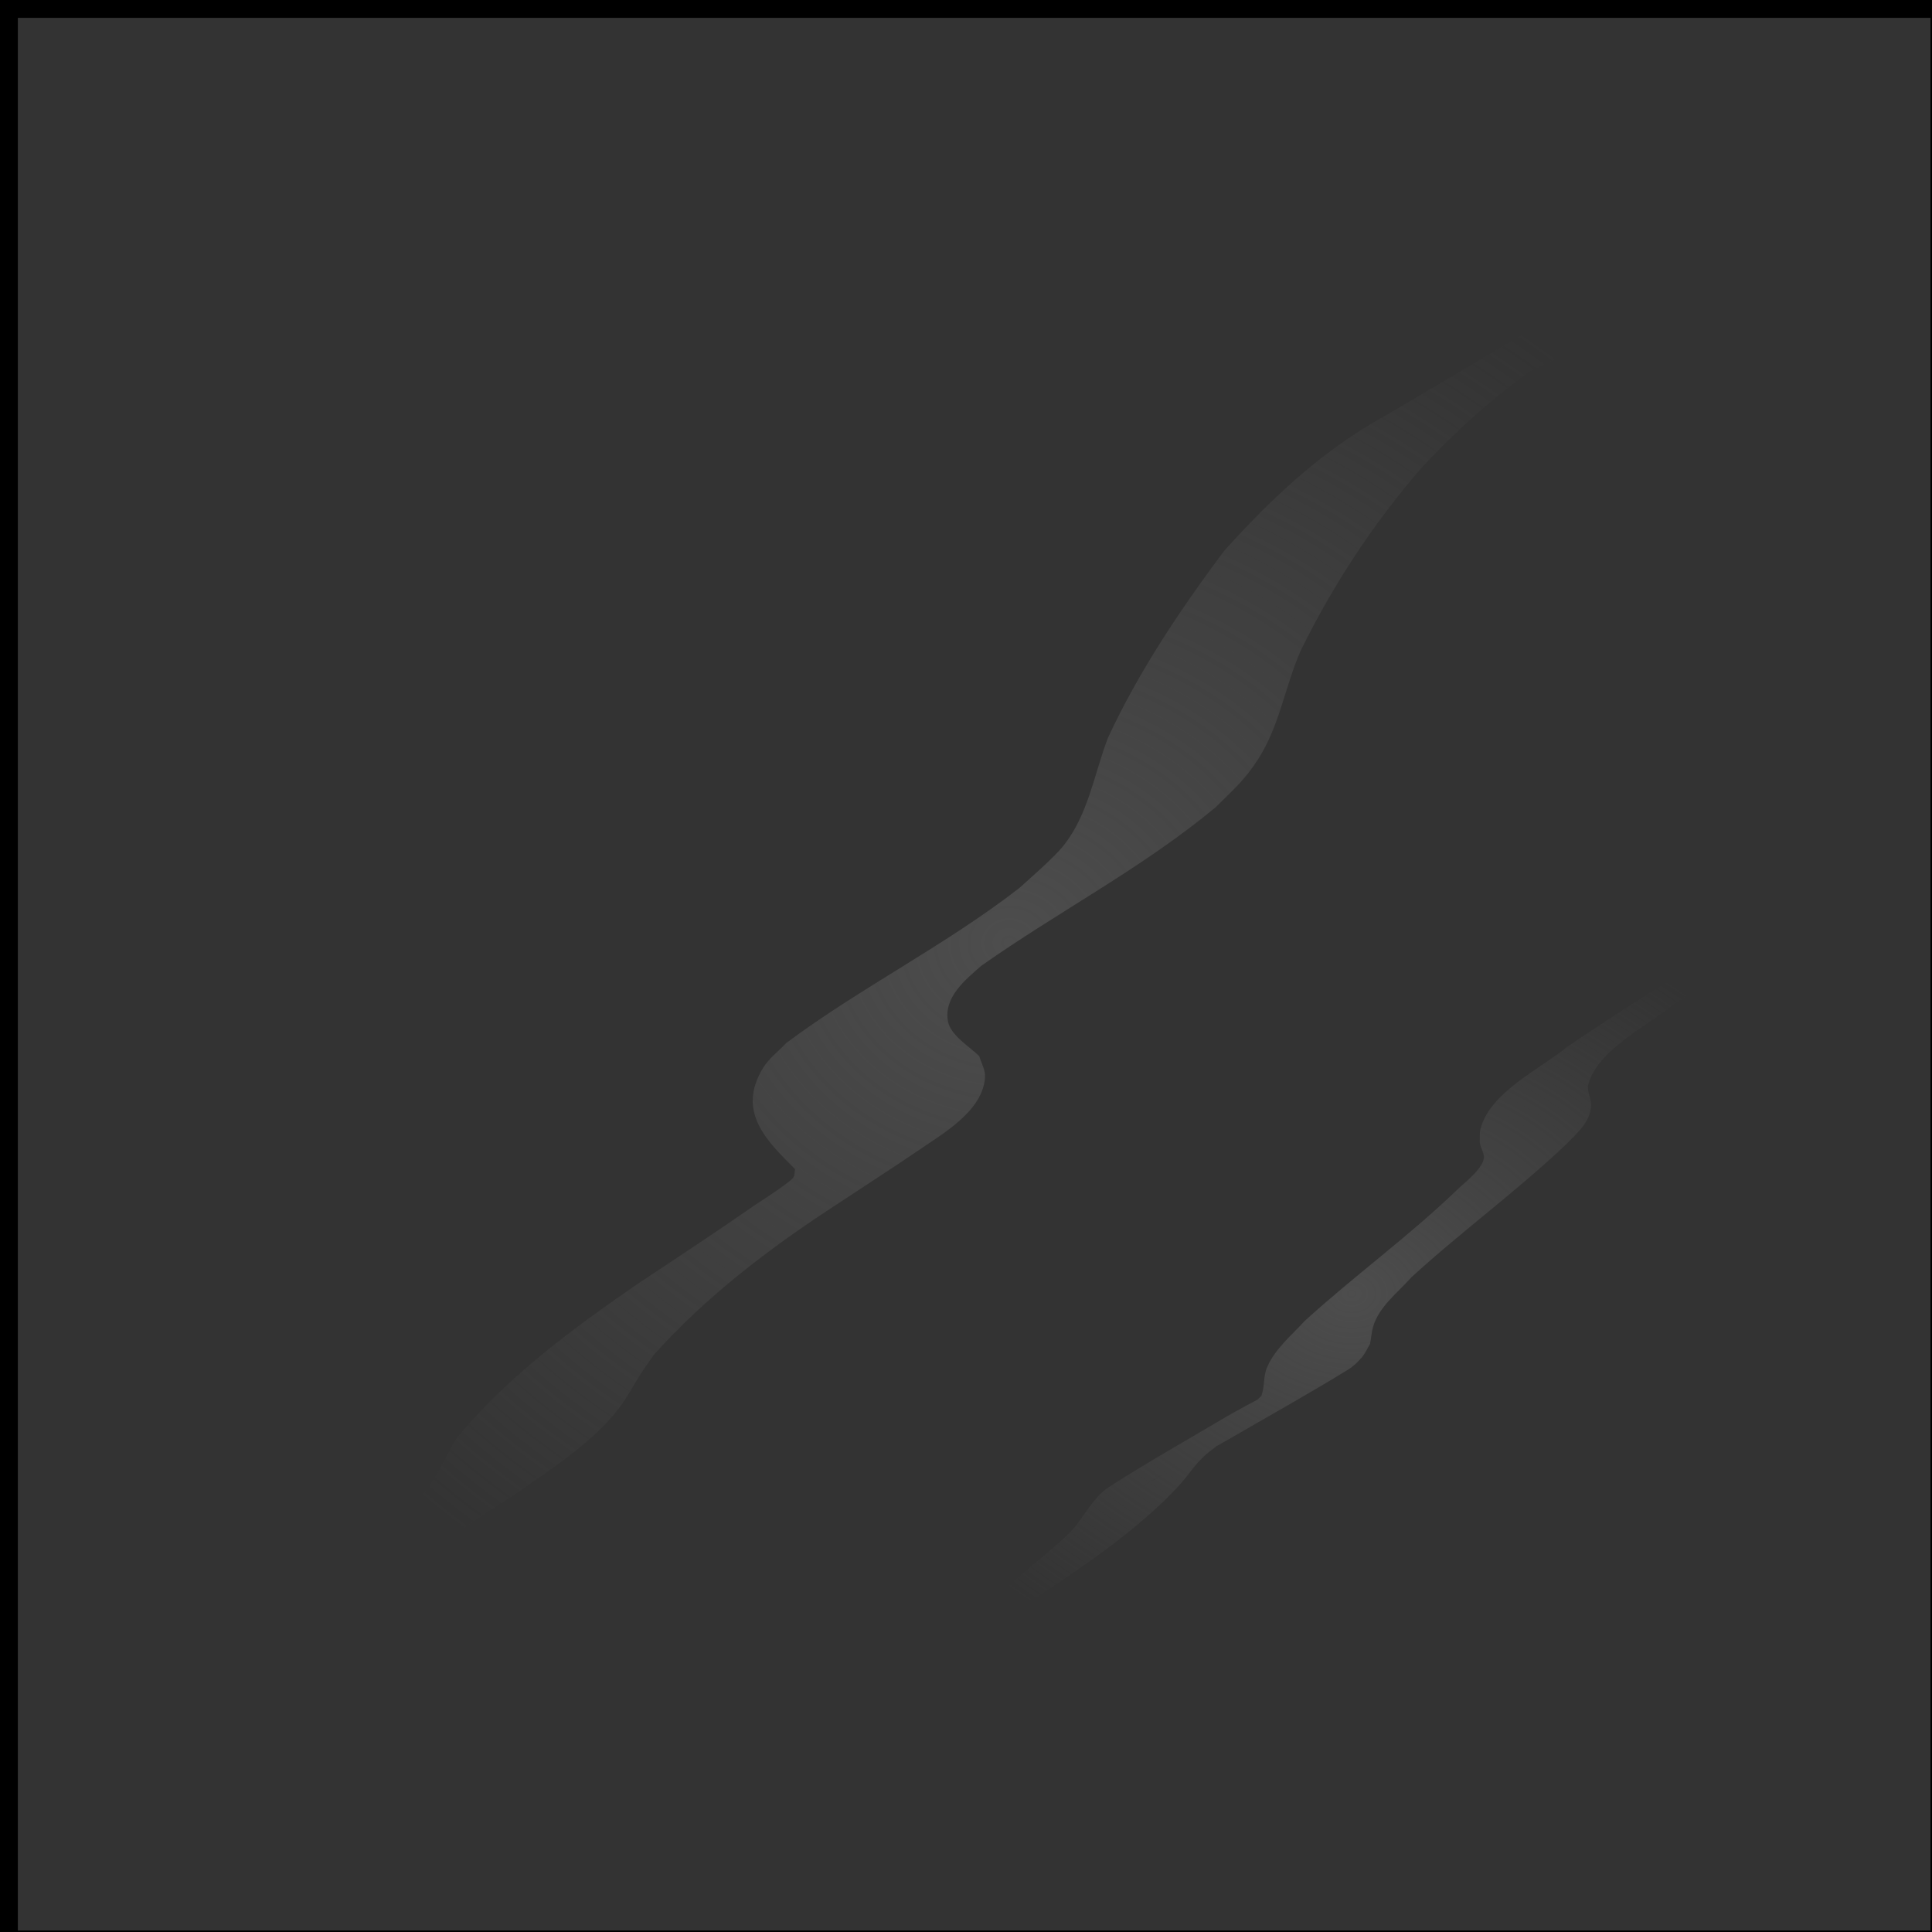 <?xml version="1.0" encoding="UTF-8" standalone="no"?>
<svg
   xmlns:dc="http://purl.org/dc/elements/1.1/"
   xmlns:cc="http://creativecommons.org/ns#"
   xmlns:rdf="http://www.w3.org/1999/02/22-rdf-syntax-ns#"
   xmlns:svg="http://www.w3.org/2000/svg"
   xmlns="http://www.w3.org/2000/svg"
   xmlns:xlink="http://www.w3.org/1999/xlink"
   xmlns:sodipodi="http://sodipodi.sourceforge.net/DTD/sodipodi-0.dtd"
   xmlns:inkscape="http://www.inkscape.org/namespaces/inkscape"
   viewBox="0 0 100 100"
   width="100"
   height="100"
   id="svg3006"
   version="1.1"
   inkscape:version="0.91 r13725"
   sodipodi:docname="black_tile.svg">
  <defs
     id="defs3012">
    <linearGradient
       inkscape:collect="always"
       id="linearGradient4951">
      <stop
         style="stop-color:#4d4d4d;stop-opacity:1;"
         offset="0"
         id="stop4953" />
      <stop
         style="stop-color:#4d4d4d;stop-opacity:0;"
         offset="1"
         id="stop4955" />
    </linearGradient>
    <radialGradient
       inkscape:collect="always"
       xlink:href="#linearGradient4951"
       id="radialGradient4957"
       cx="51.816"
       cy="47.555"
       fx="51.816"
       fy="47.555"
       r="44.363"
       gradientTransform="matrix(1,0,0,0.893,0.424,6.34)"
       gradientUnits="userSpaceOnUse" />
    <radialGradient
       inkscape:collect="always"
       xlink:href="#linearGradient4951"
       id="radialGradient4965"
       cx="69.962"
       cy="66.944"
       fx="69.962"
       fy="66.944"
       r="26.182"
       gradientTransform="matrix(1,0,0,0.794,0,13.804)"
       gradientUnits="userSpaceOnUse" />
  </defs>
  <sodipodi:namedview
     pagecolor="#ffffff"
     bordercolor="#666666"
     borderopacity="1"
     objecttolerance="10"
     gridtolerance="10"
     guidetolerance="10"
     inkscape:pageopacity="0"
     inkscape:pageshadow="2"
     inkscape:window-width="1366"
     inkscape:window-height="705"
     id="namedview3010"
     showgrid="false"
     inkscape:zoom="2.36"
     inkscape:cx="50"
     inkscape:cy="50"
     inkscape:window-x="-8"
     inkscape:window-y="-8"
     inkscape:window-maximized="1"
     inkscape:current-layer="svg3006" />
  <rect
     style="fill:#333333;fill-rule:evenodd;stroke:#000000;stroke-width:1px;stroke-linecap:butt;stroke-linejoin:miter;stroke-opacity:1"
     id="rect3547"
     width="100"
     height="100"
     x="0.424"
     y="0.424" />
  <path
     style="fill:url(#radialGradient4957);fill-opacity:1"
     id="path4870"
     d="m 87.589,15.937 c -1.576,0.43 -1.769,0.447 -3.509,1.128 -2.092,0.818 -3.957,1.669 -5.961,2.7 -1.027,0.528 -4.034,2.249 -3.04,1.66 2.087,-1.236 4.215,-2.402 6.322,-3.604 -2.978,1.698 -5.523,3.935 -7.851,6.423 -2.463,2.851 -4.545,6.02 -6.209,9.396 -0.826,1.859 -1.103,3.917 -2.219,5.652 -0.707,1.099 -1.276,1.567 -2.2,2.491 -3.766,3.133 -8.137,5.393 -12.127,8.203 -0.806,0.707 -1.976,1.636 -1.724,2.9 0.142,0.712 1.149,1.313 1.618,1.784 0.099,0.358 0.317,0.702 0.297,1.073 -0.101,1.79 -2.255,2.969 -3.506,3.841 -0.607,0.424 -3.894,2.575 -4.476,2.957 -3.319,2.176 -6.505,4.619 -9.161,7.583 -0.207,0.3 -0.424,0.595 -0.622,0.901 -0.474,0.732 -0.818,1.448 -1.388,2.125 -1.476,1.753 -3.466,2.994 -5.32,4.294 -3.078,1.954 -6.009,4.091 -8.503,6.756 0,0 -10.132,4.261 -10.132,4.261 l 0,0 c 2.46,-2.853 5.455,-5.1 8.647,-7.089 1.589,-1.084 3.795,-2.42 5.151,-3.812 0.851,-0.873 1.339,-2.084 1.954,-3.113 2.622,-3.185 6.009,-5.679 9.387,-8.003 2.035,-1.345 4.063,-2.684 6.066,-4.075 0.019,-0.013 1.735,-1.112 1.965,-1.402 0.096,-0.121 0.069,-0.301 0.104,-0.452 -1.461,-1.462 -3.034,-2.96 -1.664,-5.226 0.306,-0.507 0.805,-0.869 1.208,-1.304 3.875,-2.884 8.237,-5.05 12.063,-8.02 0.542,-0.49 1.799,-1.582 2.277,-2.18 1.306,-1.636 1.586,-3.703 2.315,-5.603 1.603,-3.451 3.734,-6.619 6.006,-9.664 2.404,-2.669 4.979,-5.111 8.144,-6.888 7.982,-4.611 16.053,-10.043 25.102,-12.438 0,0 -9.013,6.746 -9.013,6.746 z"
     inkscape:connector-curvature="0" />
  <path
     style="fill:url(#radialGradient4965);fill-opacity:1.0"
     id="path4906"
     d="m 96.144,46.16 c -3.273,1.833 -6.471,3.786 -9.582,5.881 -1.32,1.078 -3.958,2.341 -4.372,4.178 -0.018,0.352 0.178,0.656 0.162,1.011 -0.036,0.846 -0.696,1.38 -1.233,1.947 -2.571,2.451 -5.451,4.539 -8.068,6.938 -0.683,0.776 -1.671,1.507 -1.977,2.551 -0.085,0.289 -0.101,0.594 -0.159,0.89 -0.142,0.234 -0.25,0.493 -0.427,0.701 -0.205,0.241 -0.439,0.467 -0.708,0.633 -2.041,1.255 -4.137,2.42 -6.21,3.623 -1.193,0.692 -2.431,1.299 -3.645,1.952 -3.491,2.005 2.141,-1.236 3.117,-1.717 0.286,-0.141 -0.496,0.404 -0.723,0.628 -0.694,0.684 -0.621,0.763 -1.269,1.488 -0.252,0.282 -0.526,0.543 -0.789,0.815 -2.369,2.271 -5.129,4.019 -7.855,5.812 -1,0.643 -1.99,1.299 -2.957,1.992 0,0 -5.669,2.244 -5.669,2.244 l 0,0 c 1.003,-0.738 2.038,-1.423 3.099,-2.077 1.423,-0.941 2.911,-1.802 4.296,-2.798 1.072,-0.771 1.518,-1.2 2.508,-2.042 0.321,-0.273 0.645,-0.542 0.967,-0.813 0.262,-0.246 0.542,-0.475 0.787,-0.739 0.655,-0.704 1.133,-1.759 1.961,-2.29 1.992,-1.278 4.055,-2.442 6.092,-3.647 0.364,-0.215 0.739,-0.41 1.108,-0.615 0.407,-0.216 0.814,-0.433 1.222,-0.649 0.413,-0.219 0.83,-0.431 1.24,-0.656 0.409,-0.225 1.617,-0.935 1.215,-0.696 -1.39,0.826 -2.777,1.654 -4.18,2.458 -0.251,0.143 0.493,-0.302 0.722,-0.478 0.171,-0.131 0.317,-0.293 0.476,-0.44 0.188,-0.56 0.077,-0.999 0.309,-1.517 0.417,-0.931 1.26,-1.624 1.929,-2.355 2.592,-2.363 5.445,-4.421 7.966,-6.862 0.303,-0.293 1.393,-1.119 1.307,-1.688 -0.043,-0.285 -0.243,-0.535 -0.212,-0.838 0.011,-0.177 -0.011,-0.36 0.032,-0.532 0.488,-1.934 3.138,-3.141 4.522,-4.289 2.991,-2.031 6.053,-3.948 9.188,-5.75 0,0 5.811,-2.254 5.811,-2.254 z"
     inkscape:connector-curvature="0" />
</svg>
